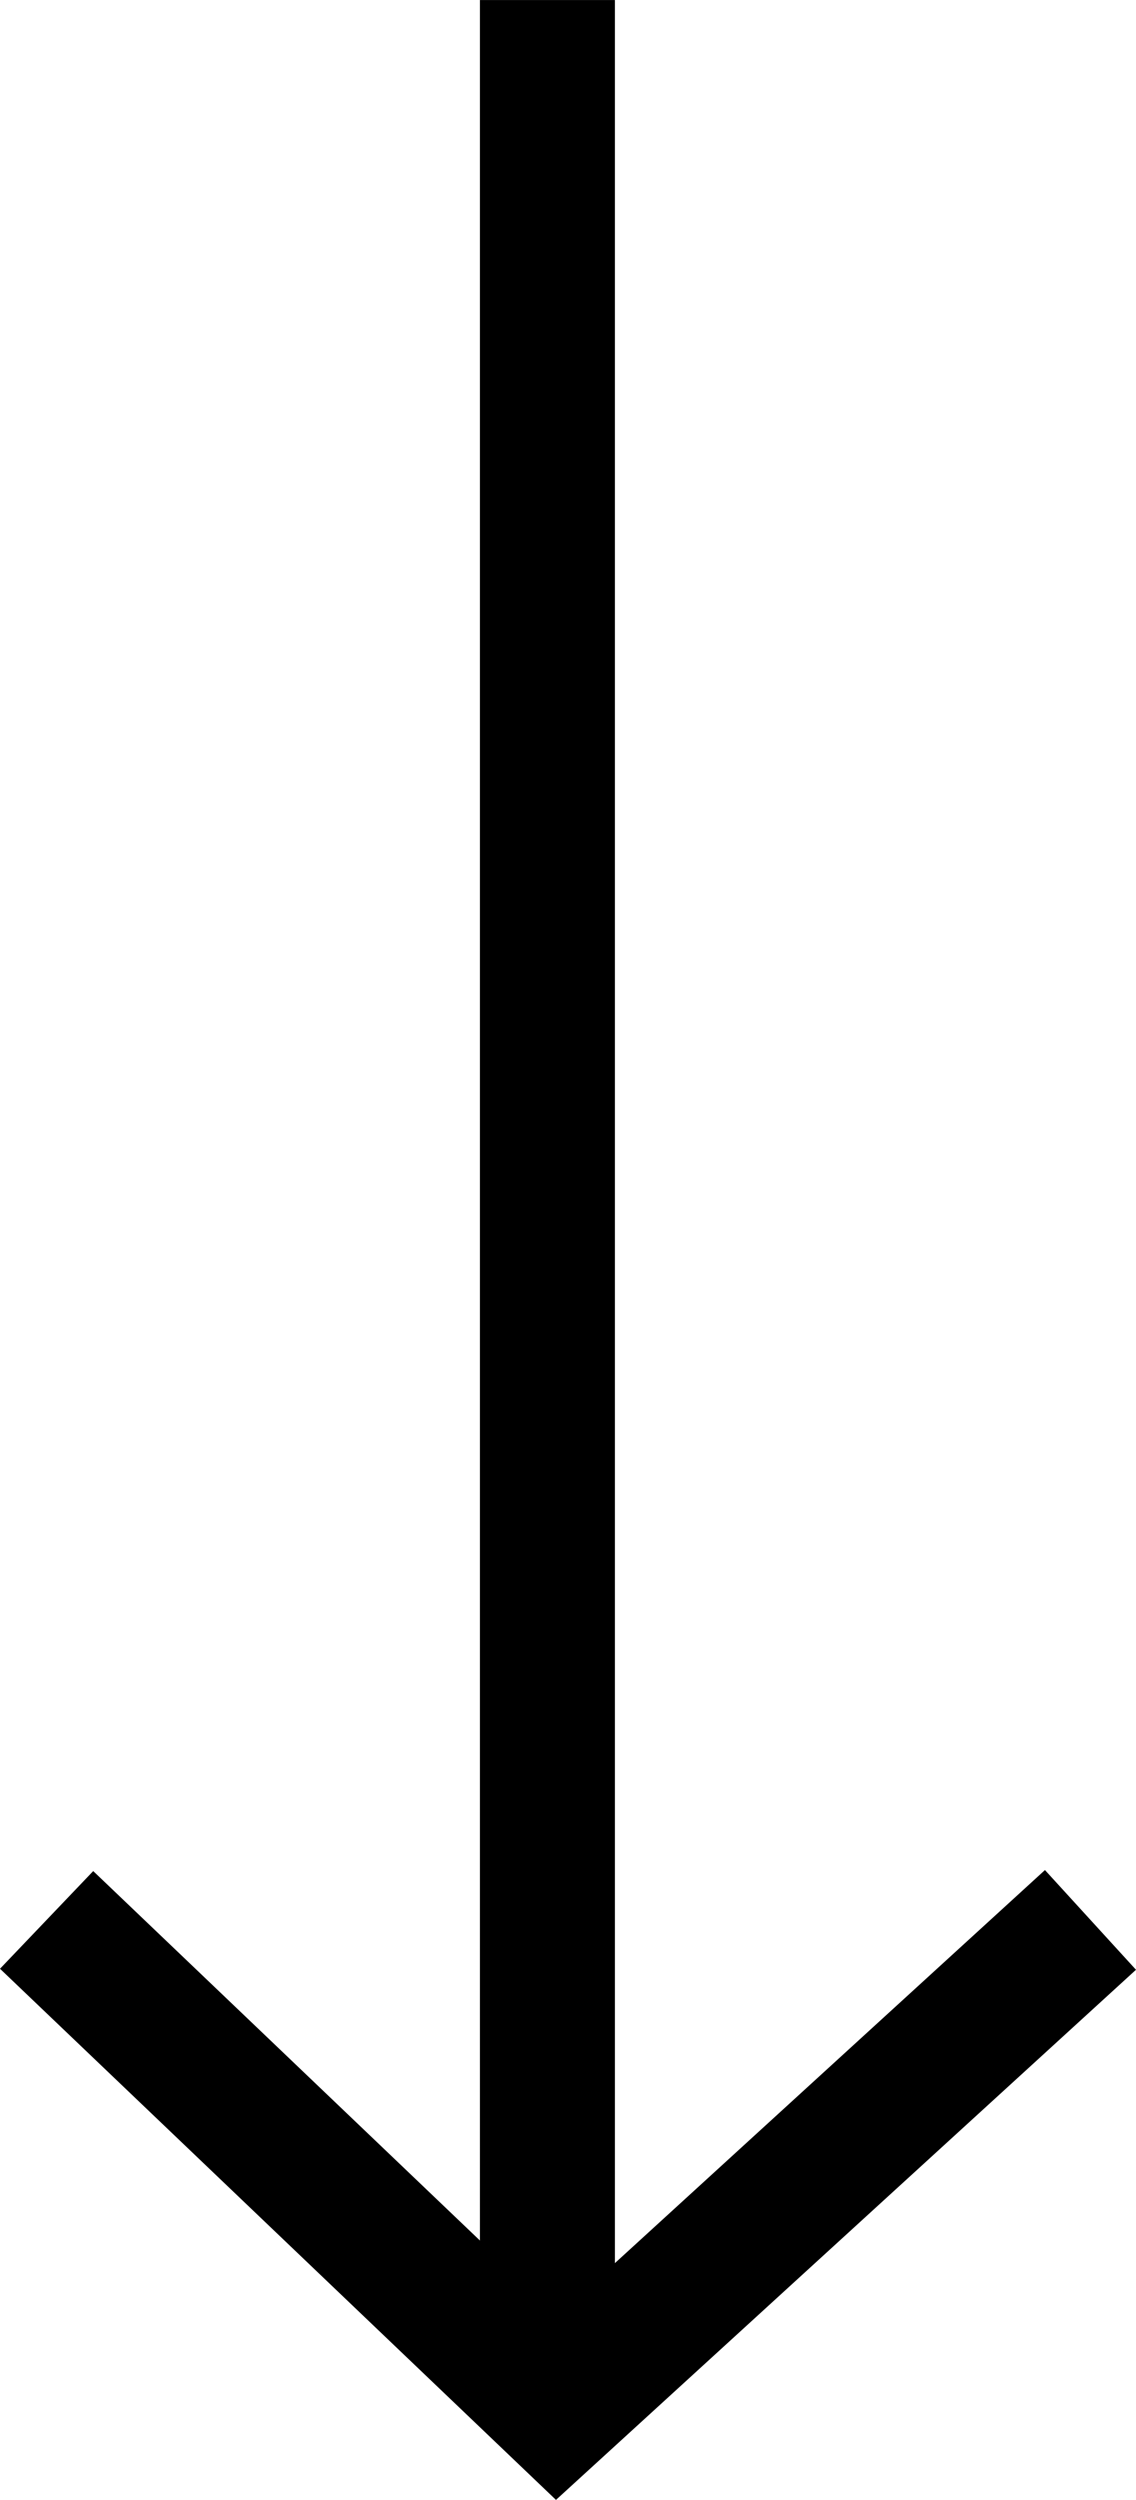 <svg xmlns="http://www.w3.org/2000/svg" width="25.249" height="55.534" viewBox="0 0 25.249 55.534">
  <g id="Grupo_107" data-name="Grupo 107" transform="translate(-952.376 -955.963)">
    <path id="Trazado_1" data-name="Trazado 1" d="M960,883.723v52.668" transform="translate(4.543 72.241)" fill="none" stroke="#000" stroke-width="3"/>
    <path id="Trazado_2" data-name="Trazado 2" d="M972.23,975.735l-11.857,10.832-11.344-10.832" transform="translate(4.383 22.879)" fill="none" stroke="#000" stroke-width="3"/>
  </g>
</svg>
